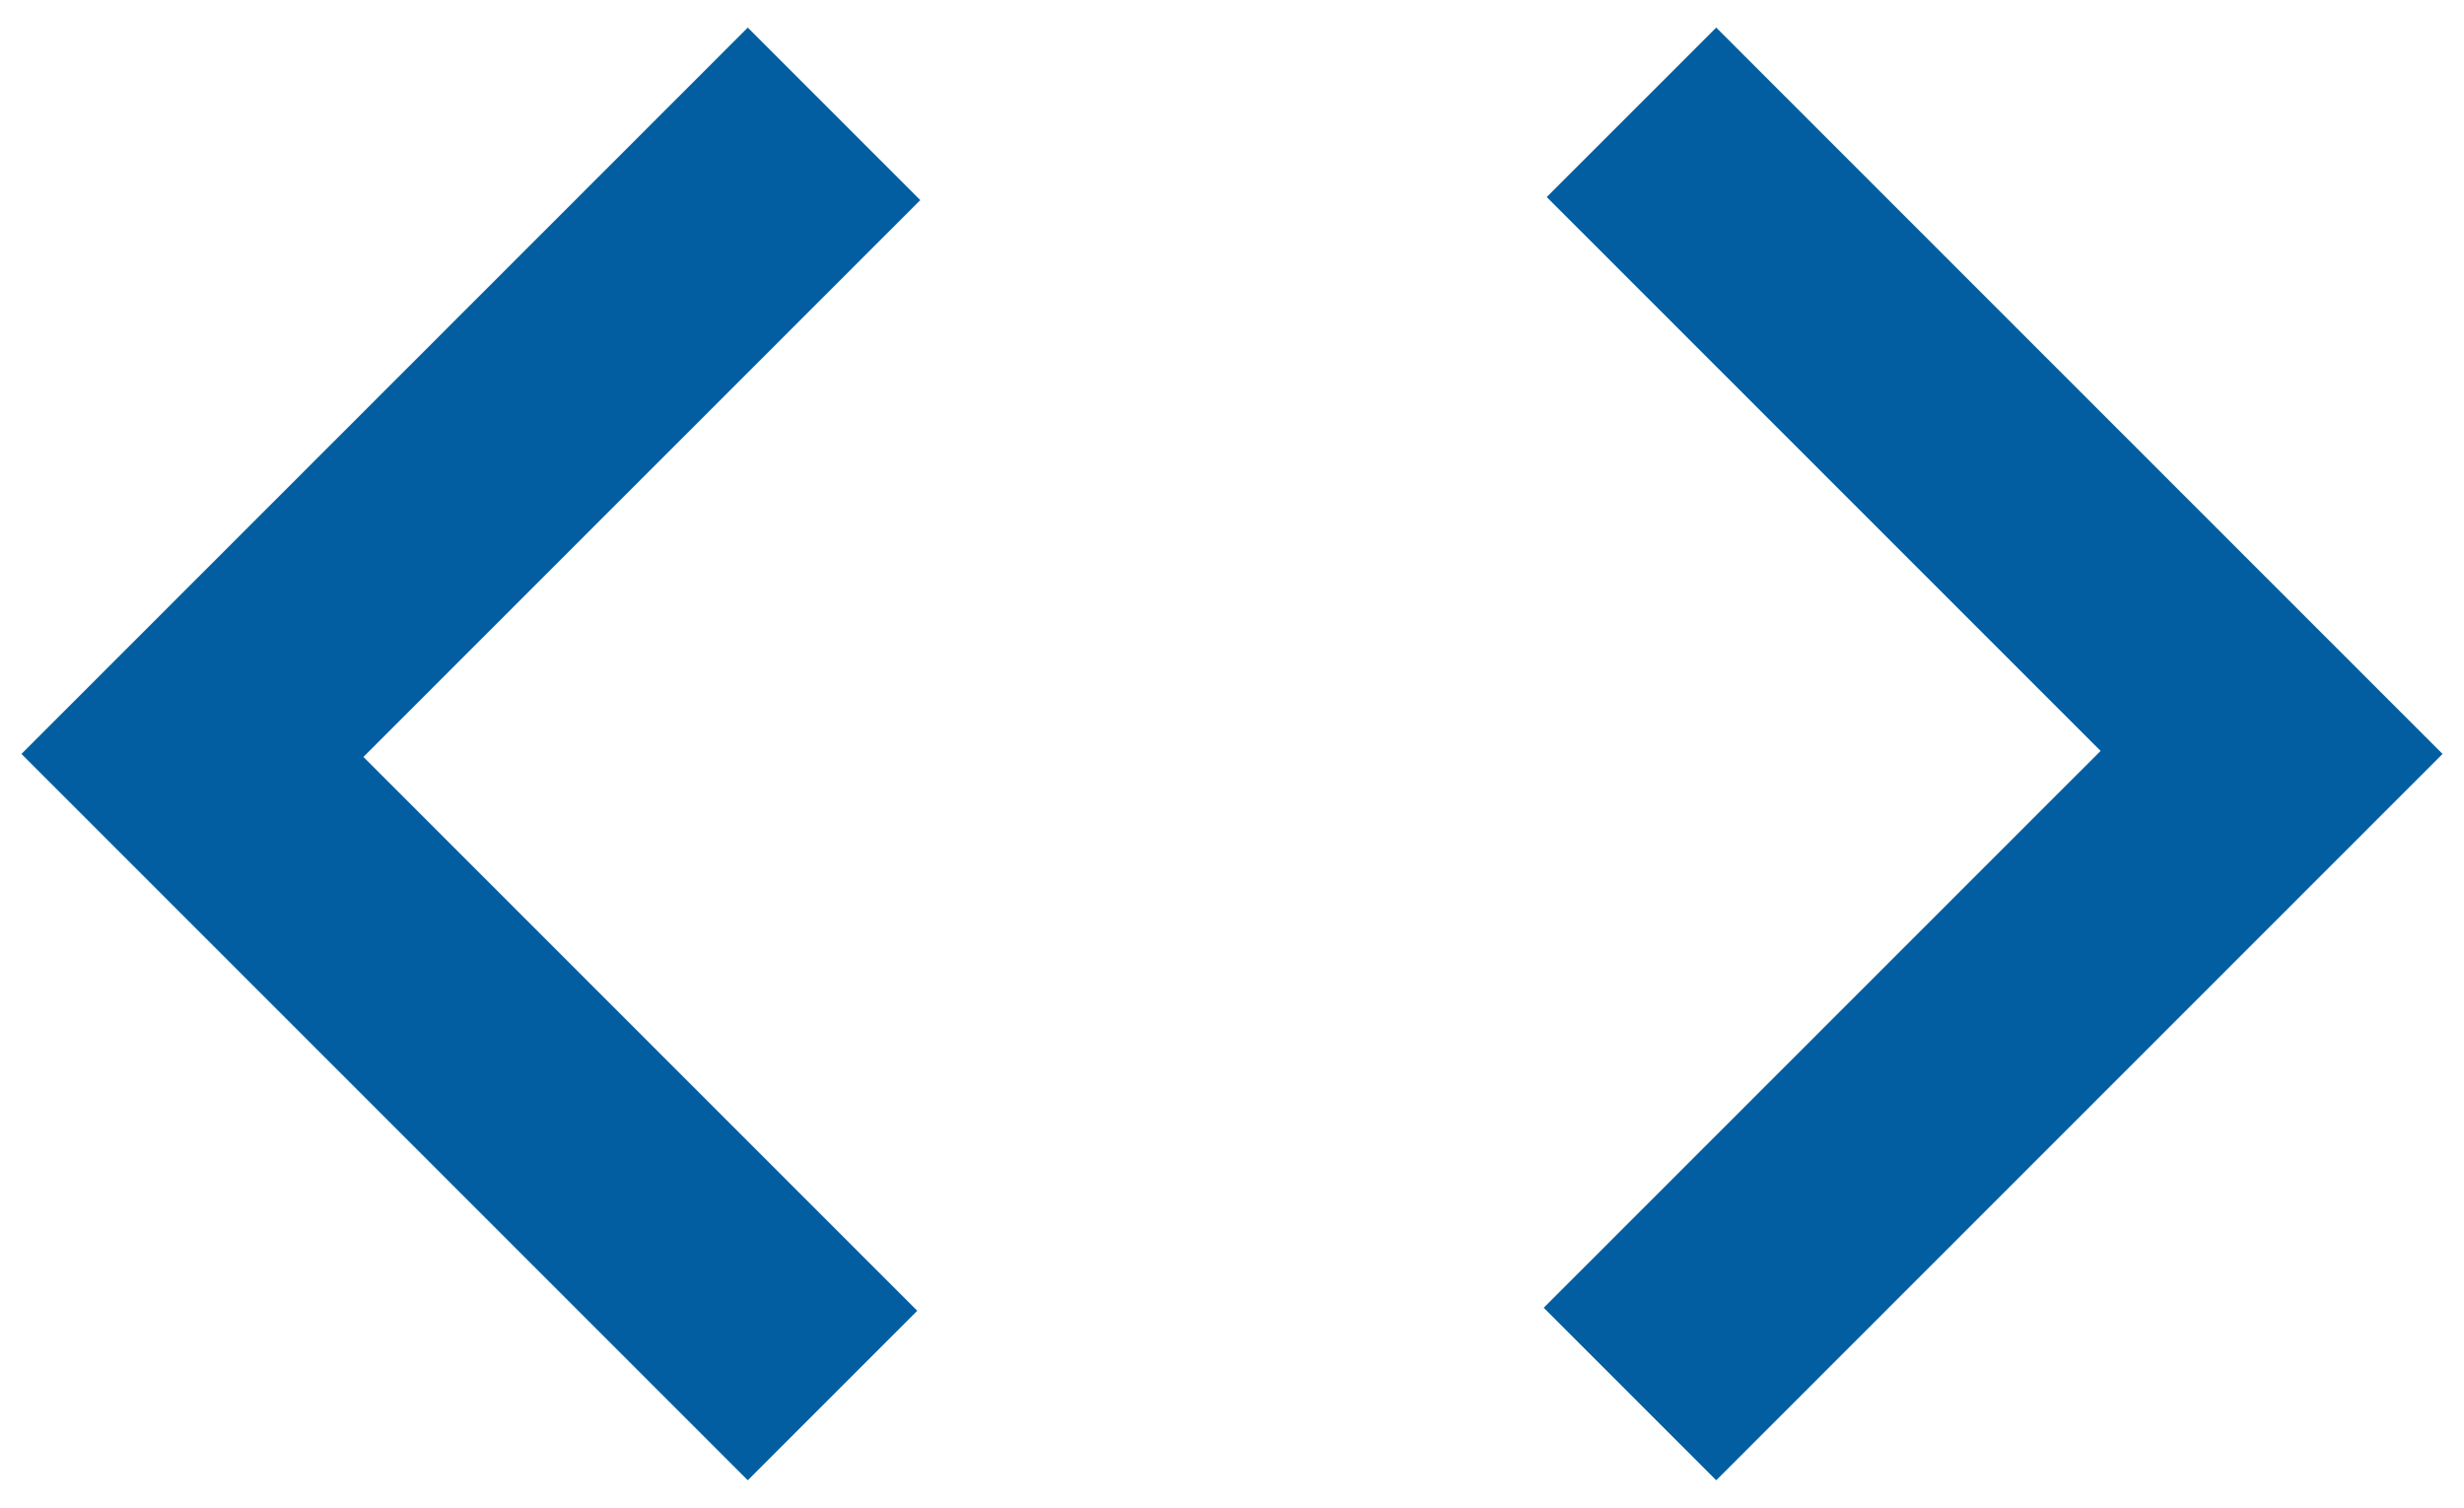 <svg width="67" height="41" viewBox="0 0 67 41" fill="none" xmlns="http://www.w3.org/2000/svg">
<path d="M20.333 40.25L0.583 20.5L20.333 0.75L25.024 5.441L9.882 20.582L24.942 35.642L20.333 40.25ZM46.667 40.25L41.976 35.559L57.118 20.418L42.058 5.358L46.667 0.75L66.417 20.5L46.667 40.25Z" fill="#025EA1"/>
</svg>
